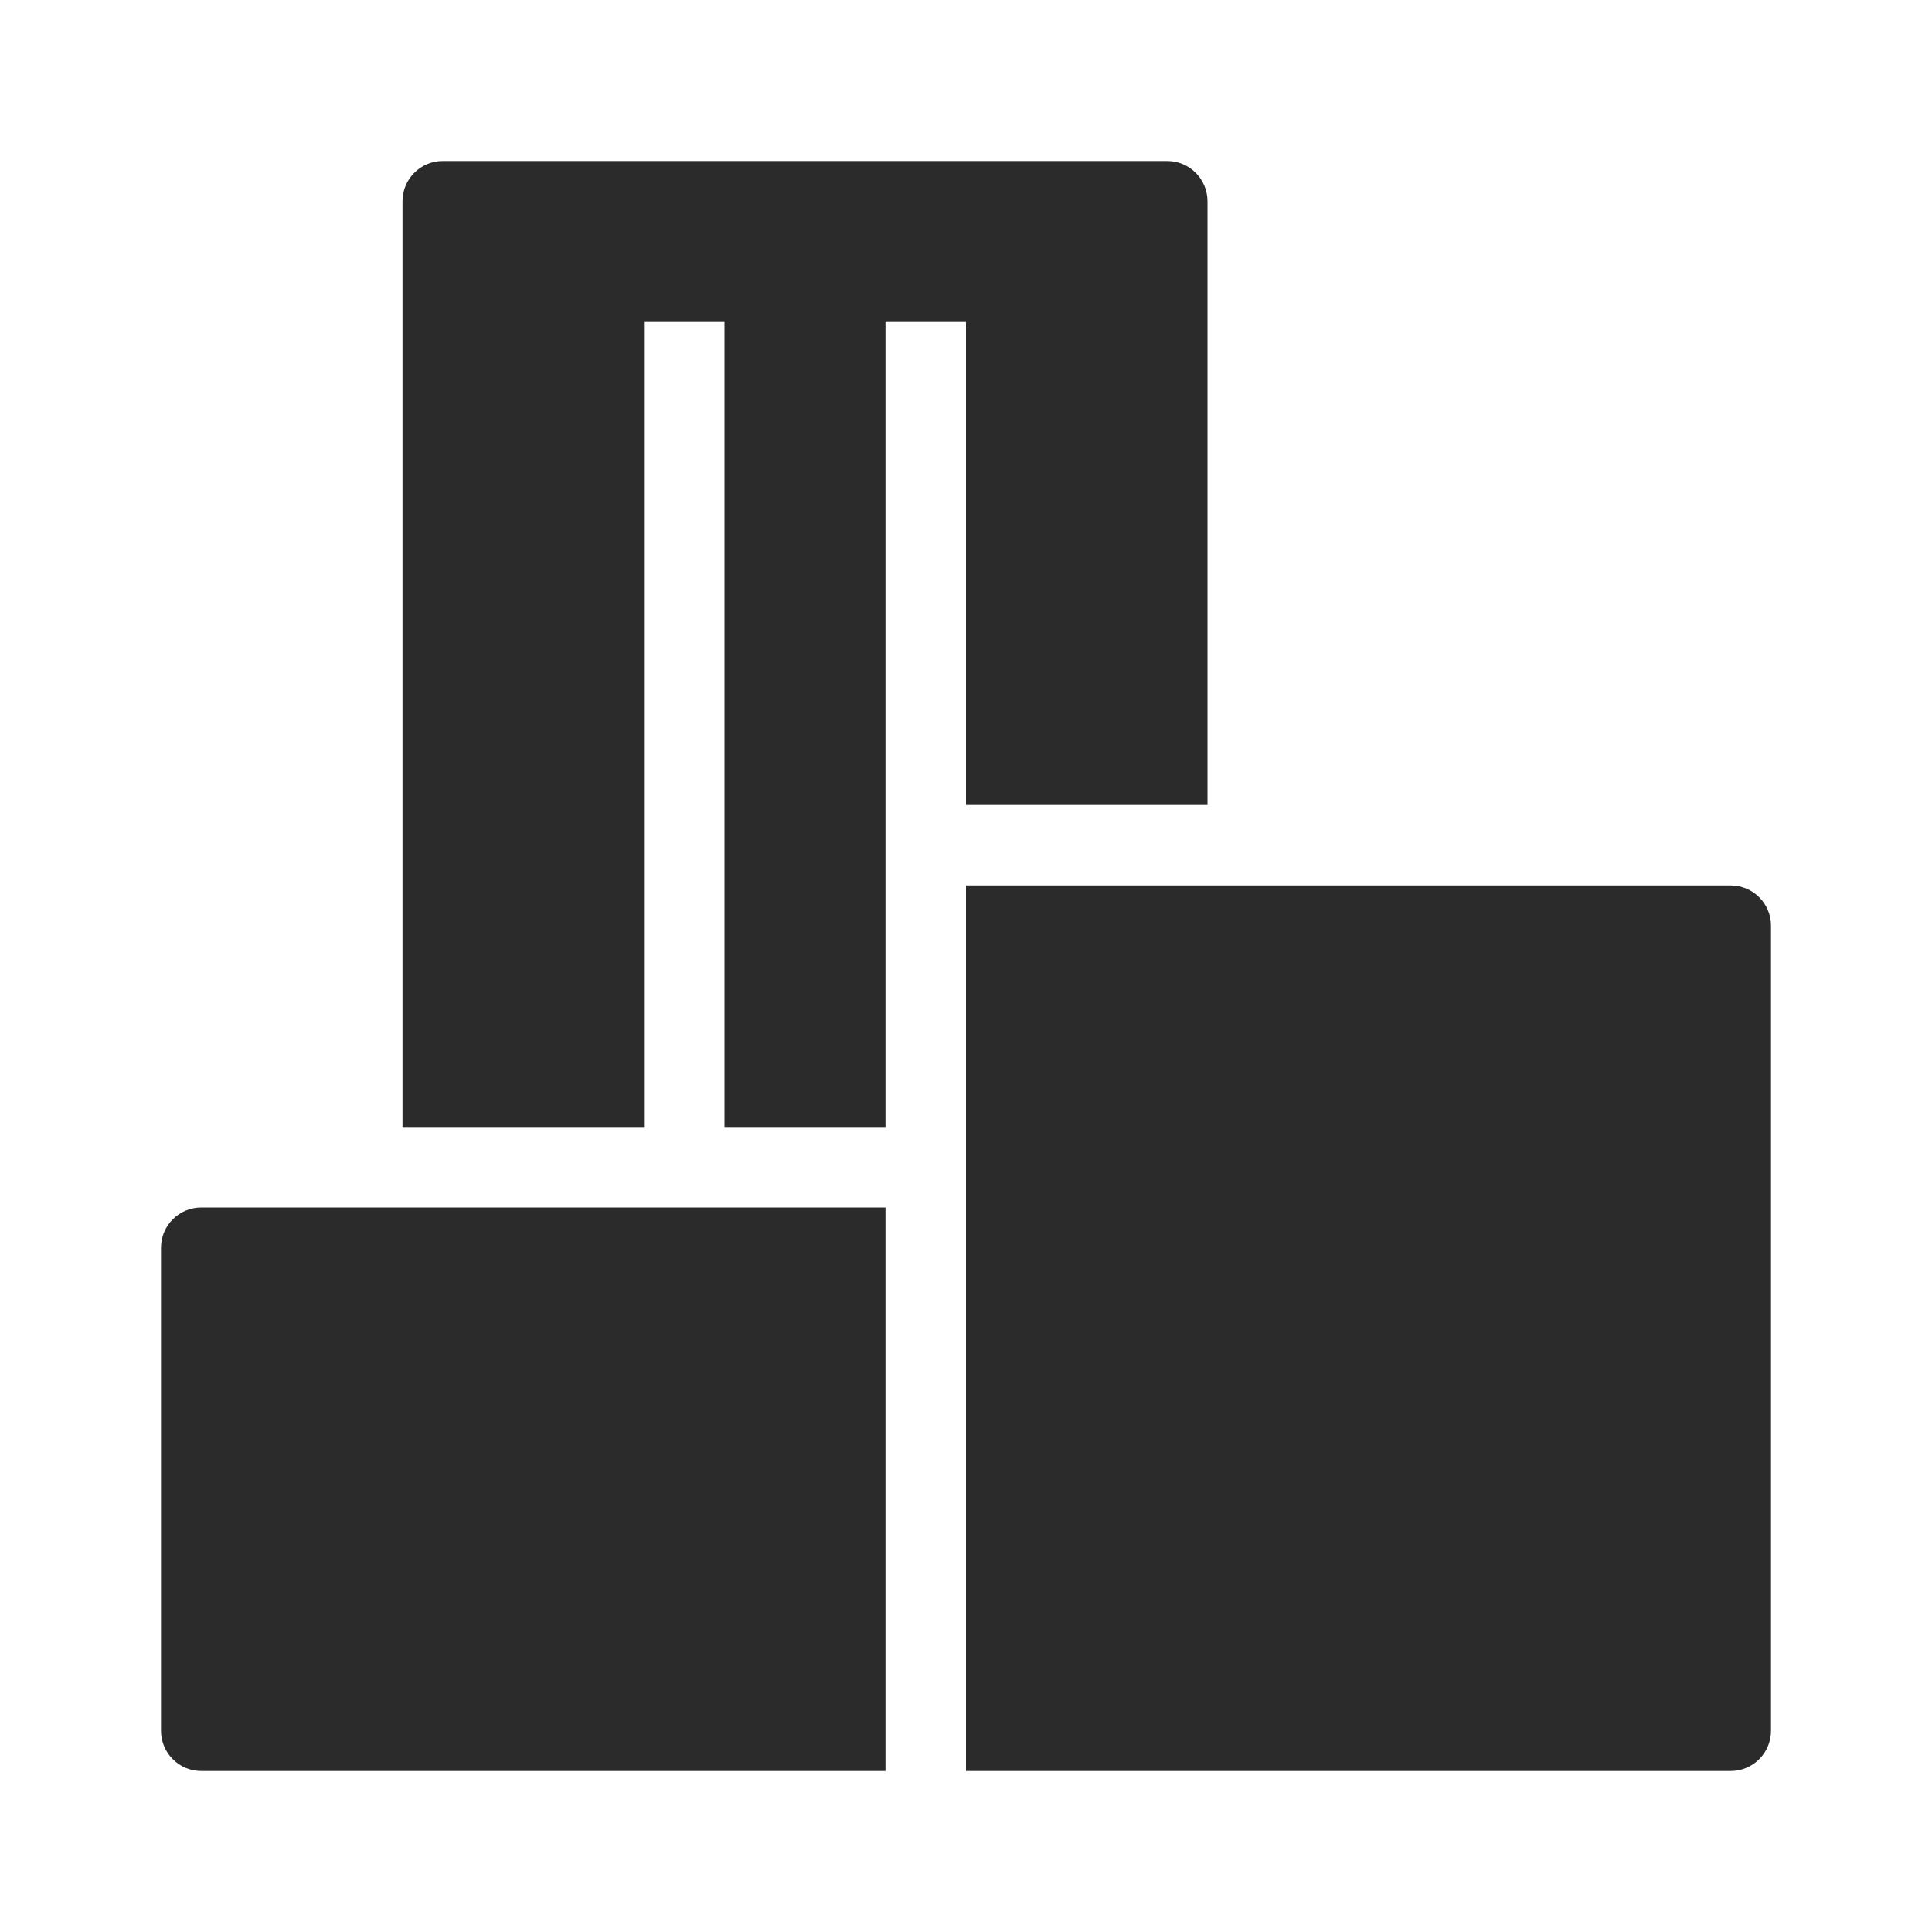 <svg width="24" height="24" viewBox="0 0 24 24" fill="none" xmlns="http://www.w3.org/2000/svg">
<path d="M5 2.5C5 2.224 5.224 2 5.5 2H14.5C14.776 2 15 2.224 15 2.5V10H12V4H11V14H9V4H8V14H5V2.5Z" fill="#2B2B2C"/>
<path d="M2.5 15C2.224 15 2 15.224 2 15.5V21.5C2 21.776 2.224 22 2.5 22H11V15H2.5Z" fill="#2B2B2C"/>
<path d="M12 22H21.5C21.776 22 22 21.776 22 21.5V11.5C22 11.224 21.776 11 21.5 11H12V22Z" fill="#2B2B2C"/>
</svg>
